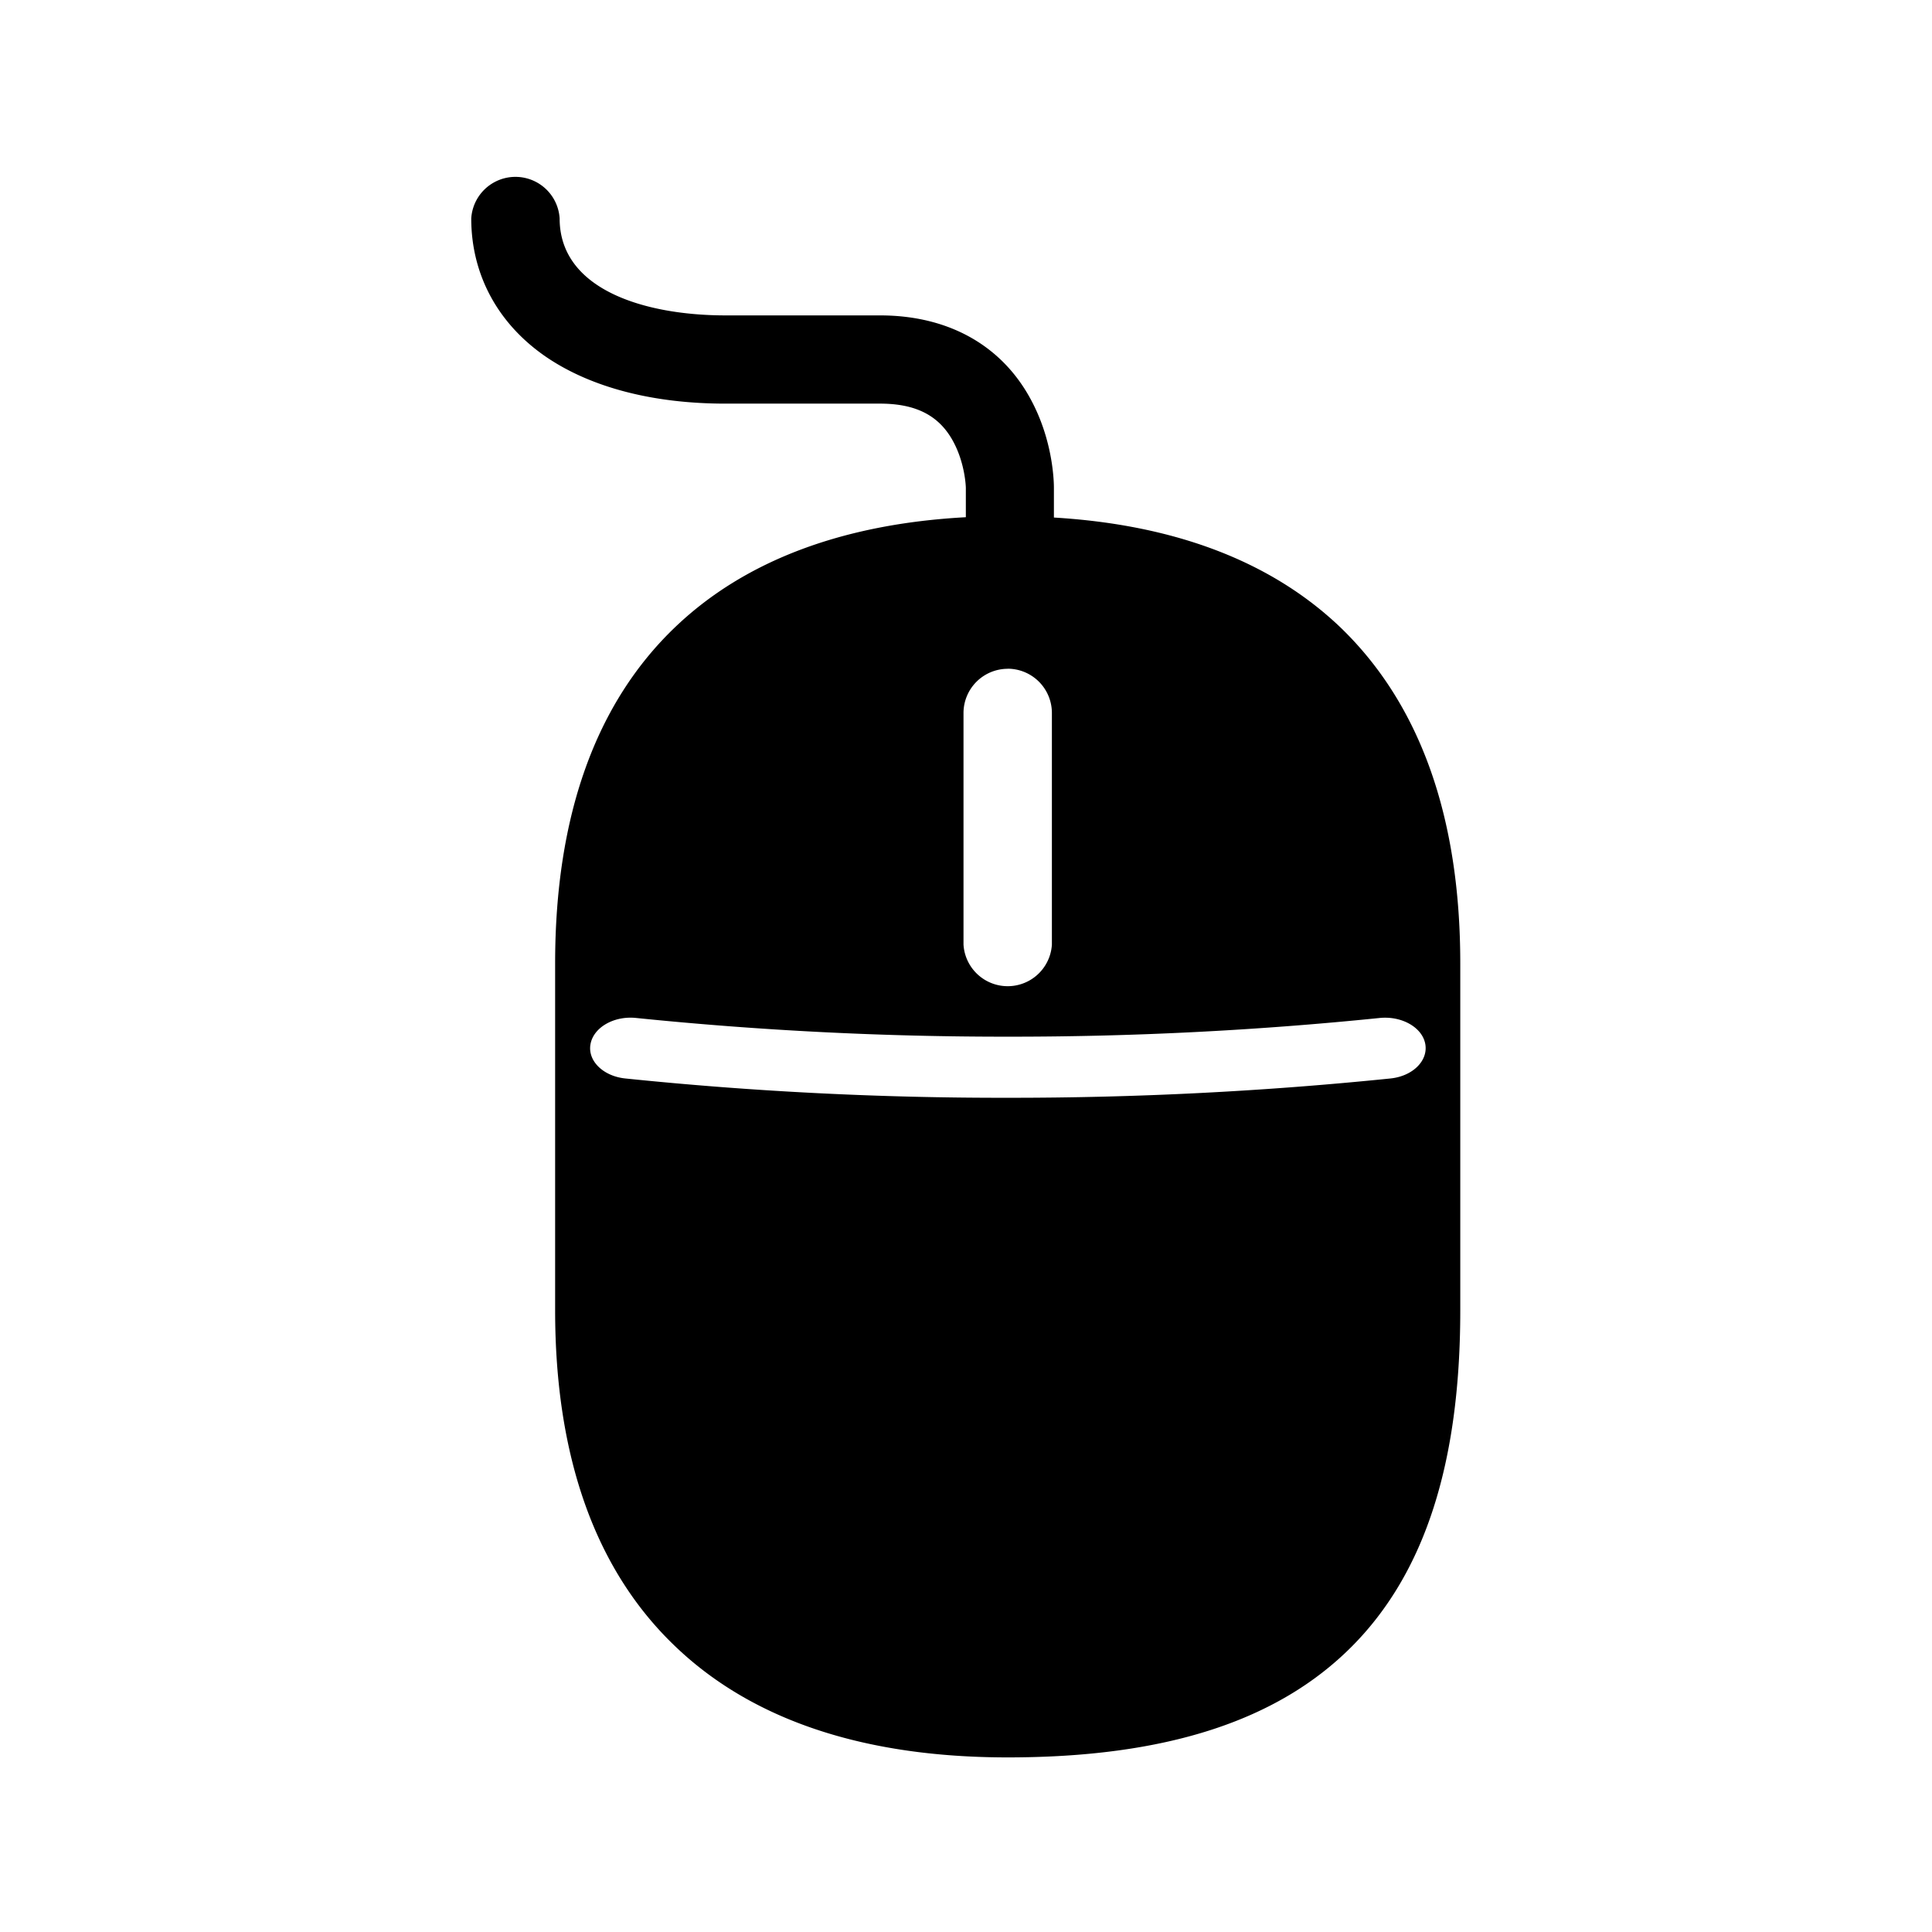 <svg xmlns="http://www.w3.org/2000/svg" width="24" height="24" fill="none"><path fill="#000" d="M11.998 6.425v-.364c0-.02-.011-.308-.157-.577-.174-.322-.462-.47-.91-.47H9.01c-.896 0-1.663-.2-2.218-.575-.605-.411-.938-1.025-.938-1.725a.55.55 0 0 1 1.098 0c0 .888 1.064 1.204 2.062 1.204h1.918c.869 0 1.544.39 1.9 1.096.255.501.26.989.26 1.045v.37c1.503.09 2.694.545 3.546 1.352.995.95 1.502 2.356 1.502 4.185v4.311c0 1.896-.44 3.263-1.345 4.174-.924.93-2.322 1.38-4.277 1.38-1.776 0-3.163-.459-4.12-1.37-.998-.946-1.502-2.355-1.502-4.184v-4.31c0-1.83.504-3.239 1.501-4.186.86-.817 2.072-1.273 3.6-1.356m.52 1.883a.55.55 0 0 0-.548.549v2.877a.55.55 0 0 0 1.098 0V8.857a.55.55 0 0 0-.55-.55m4.757 5.09c.277-.029.47-.222.431-.43-.039-.206-.294-.35-.57-.321a45 45 0 0 1-4.614.232 45 45 0 0 1-4.614-.232c-.277-.031-.532.115-.571.322-.04.207.154.4.431.429q2.37.244 4.754.24 2.383.002 4.753-.24"/></svg>